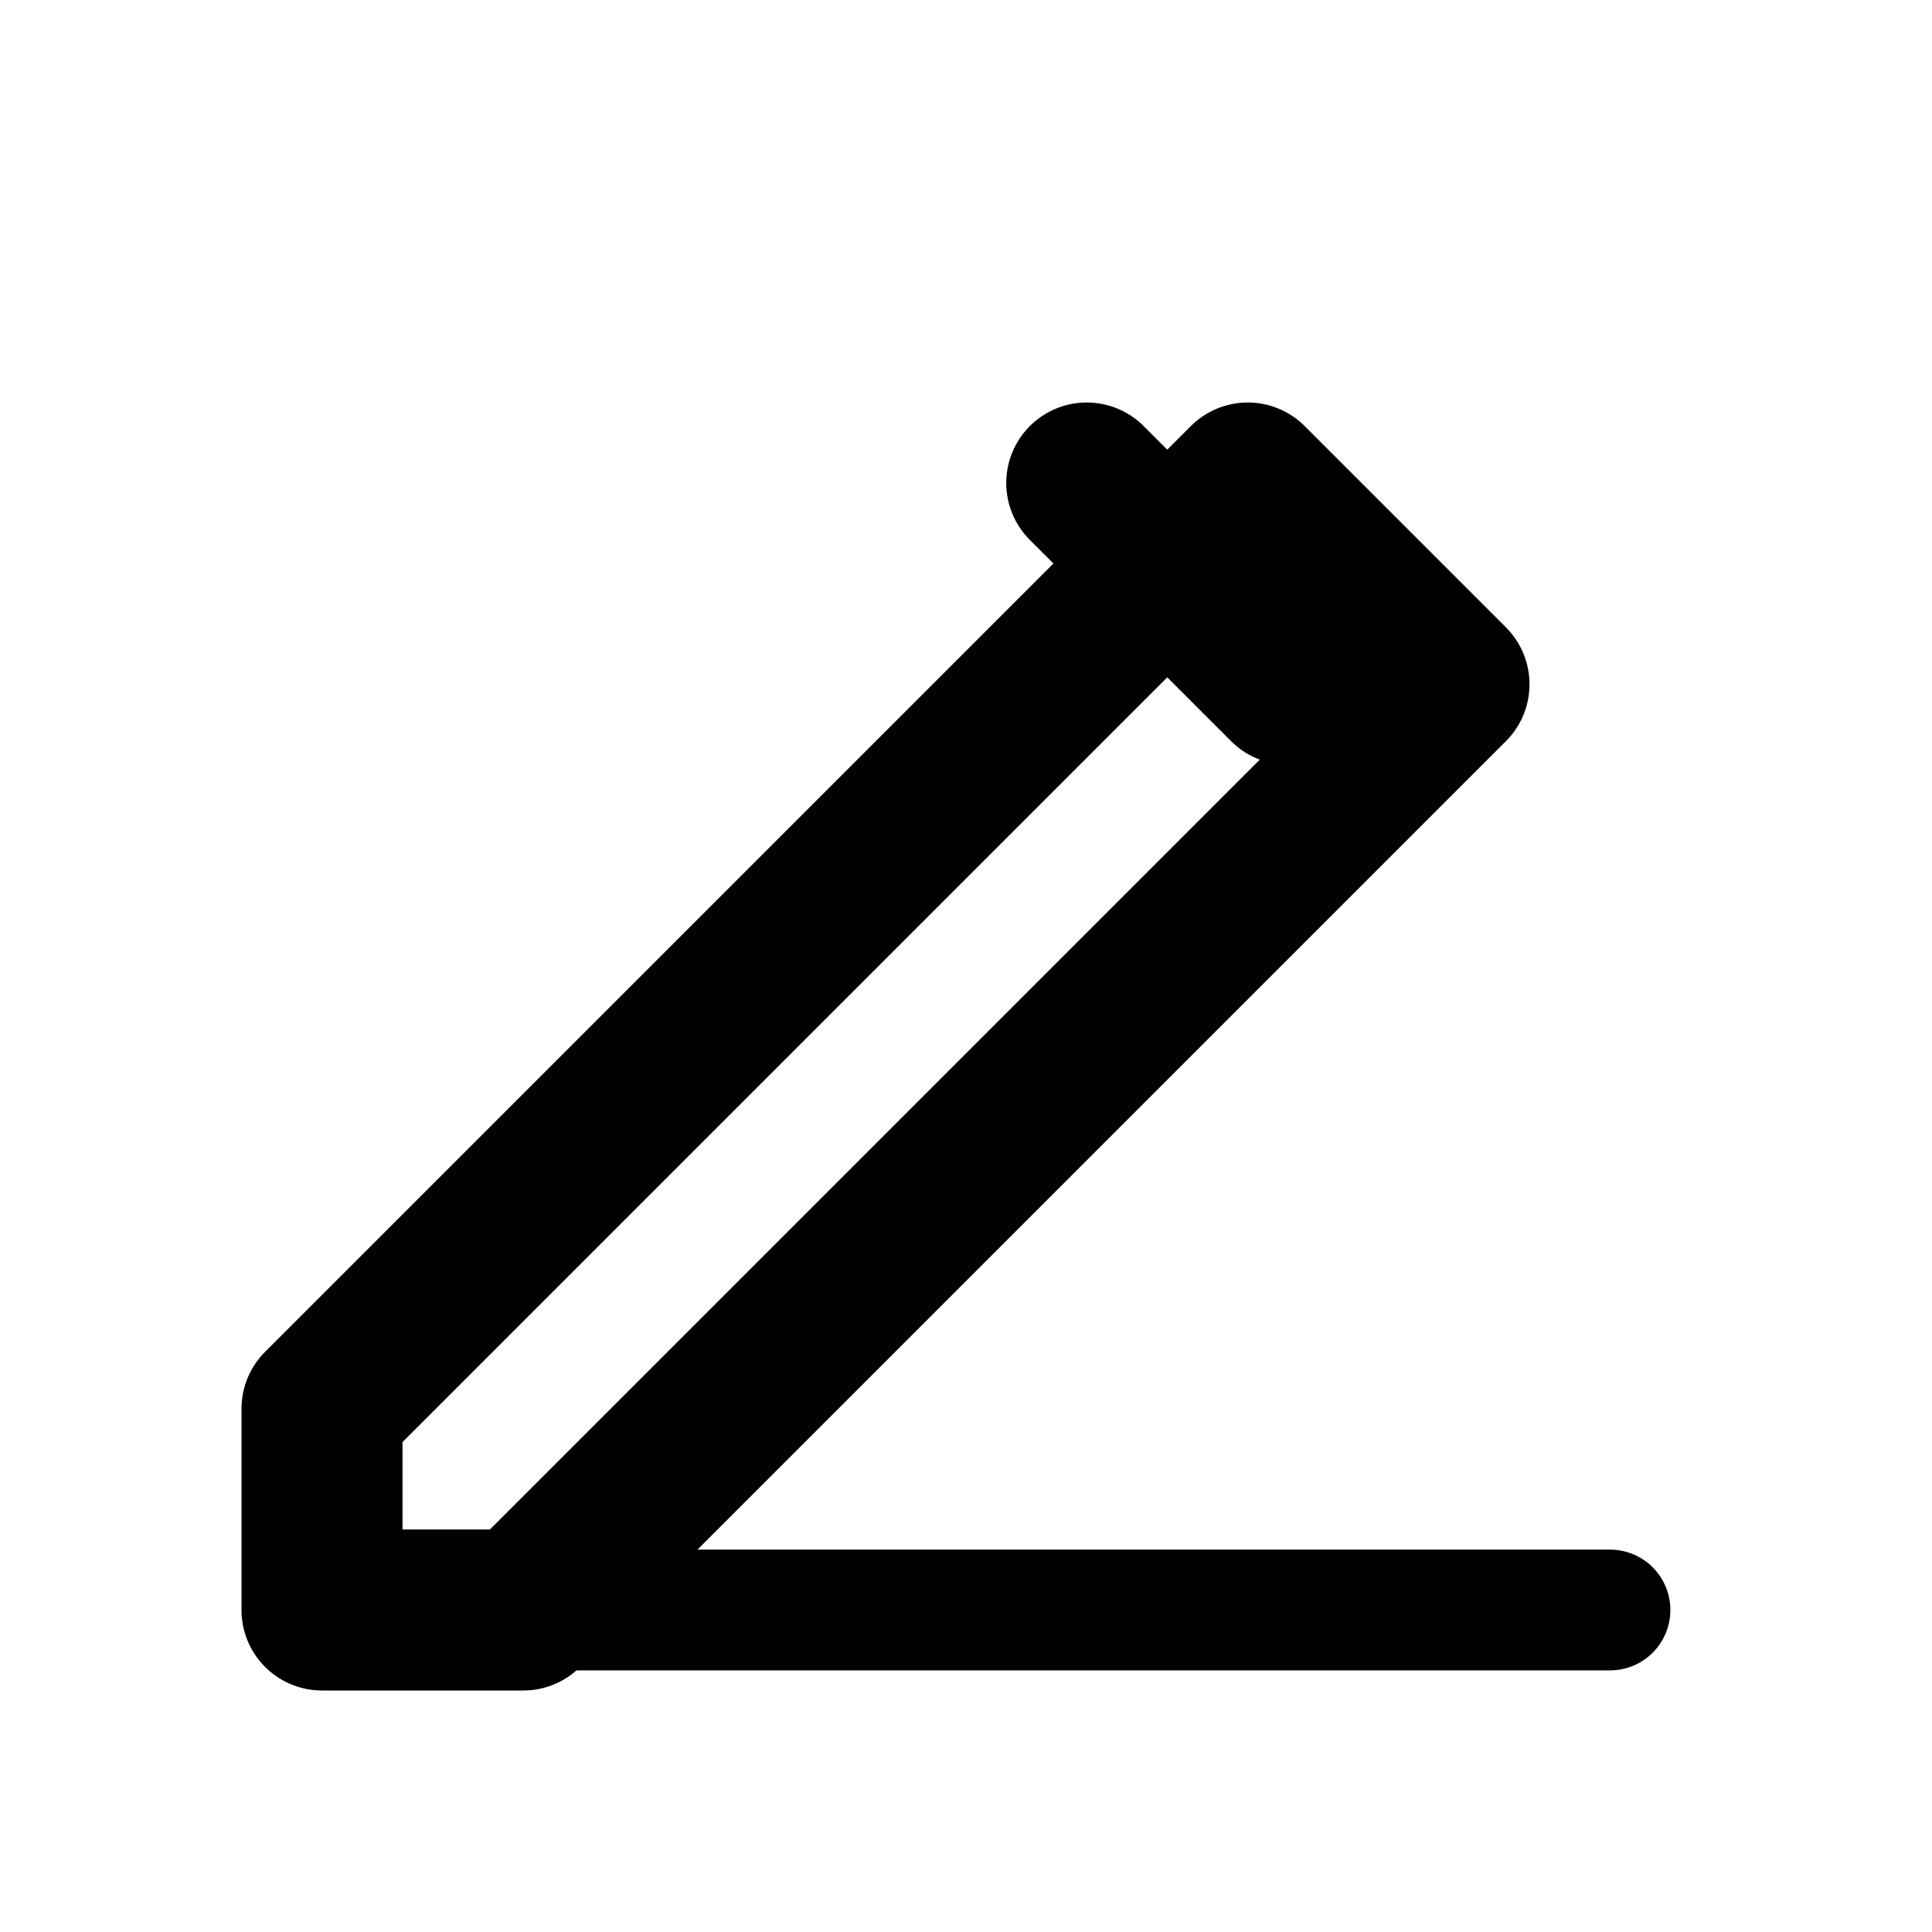 <svg xmlns="http://www.w3.org/2000/svg" viewBox="0 0 24 24" width="24" height="24">
  <g fill="none" stroke="currentColor" stroke-width="2" stroke-linecap="round" stroke-linejoin="round">
    <path d="M4 17.5V20h2.5L18 8.5l-2.5-2.5L4 17.5z" />
    <path d="M13.5 6l2.5 2.5" />
    <path d="M4 20h16" stroke-width="1.5" />
  </g>
</svg>
